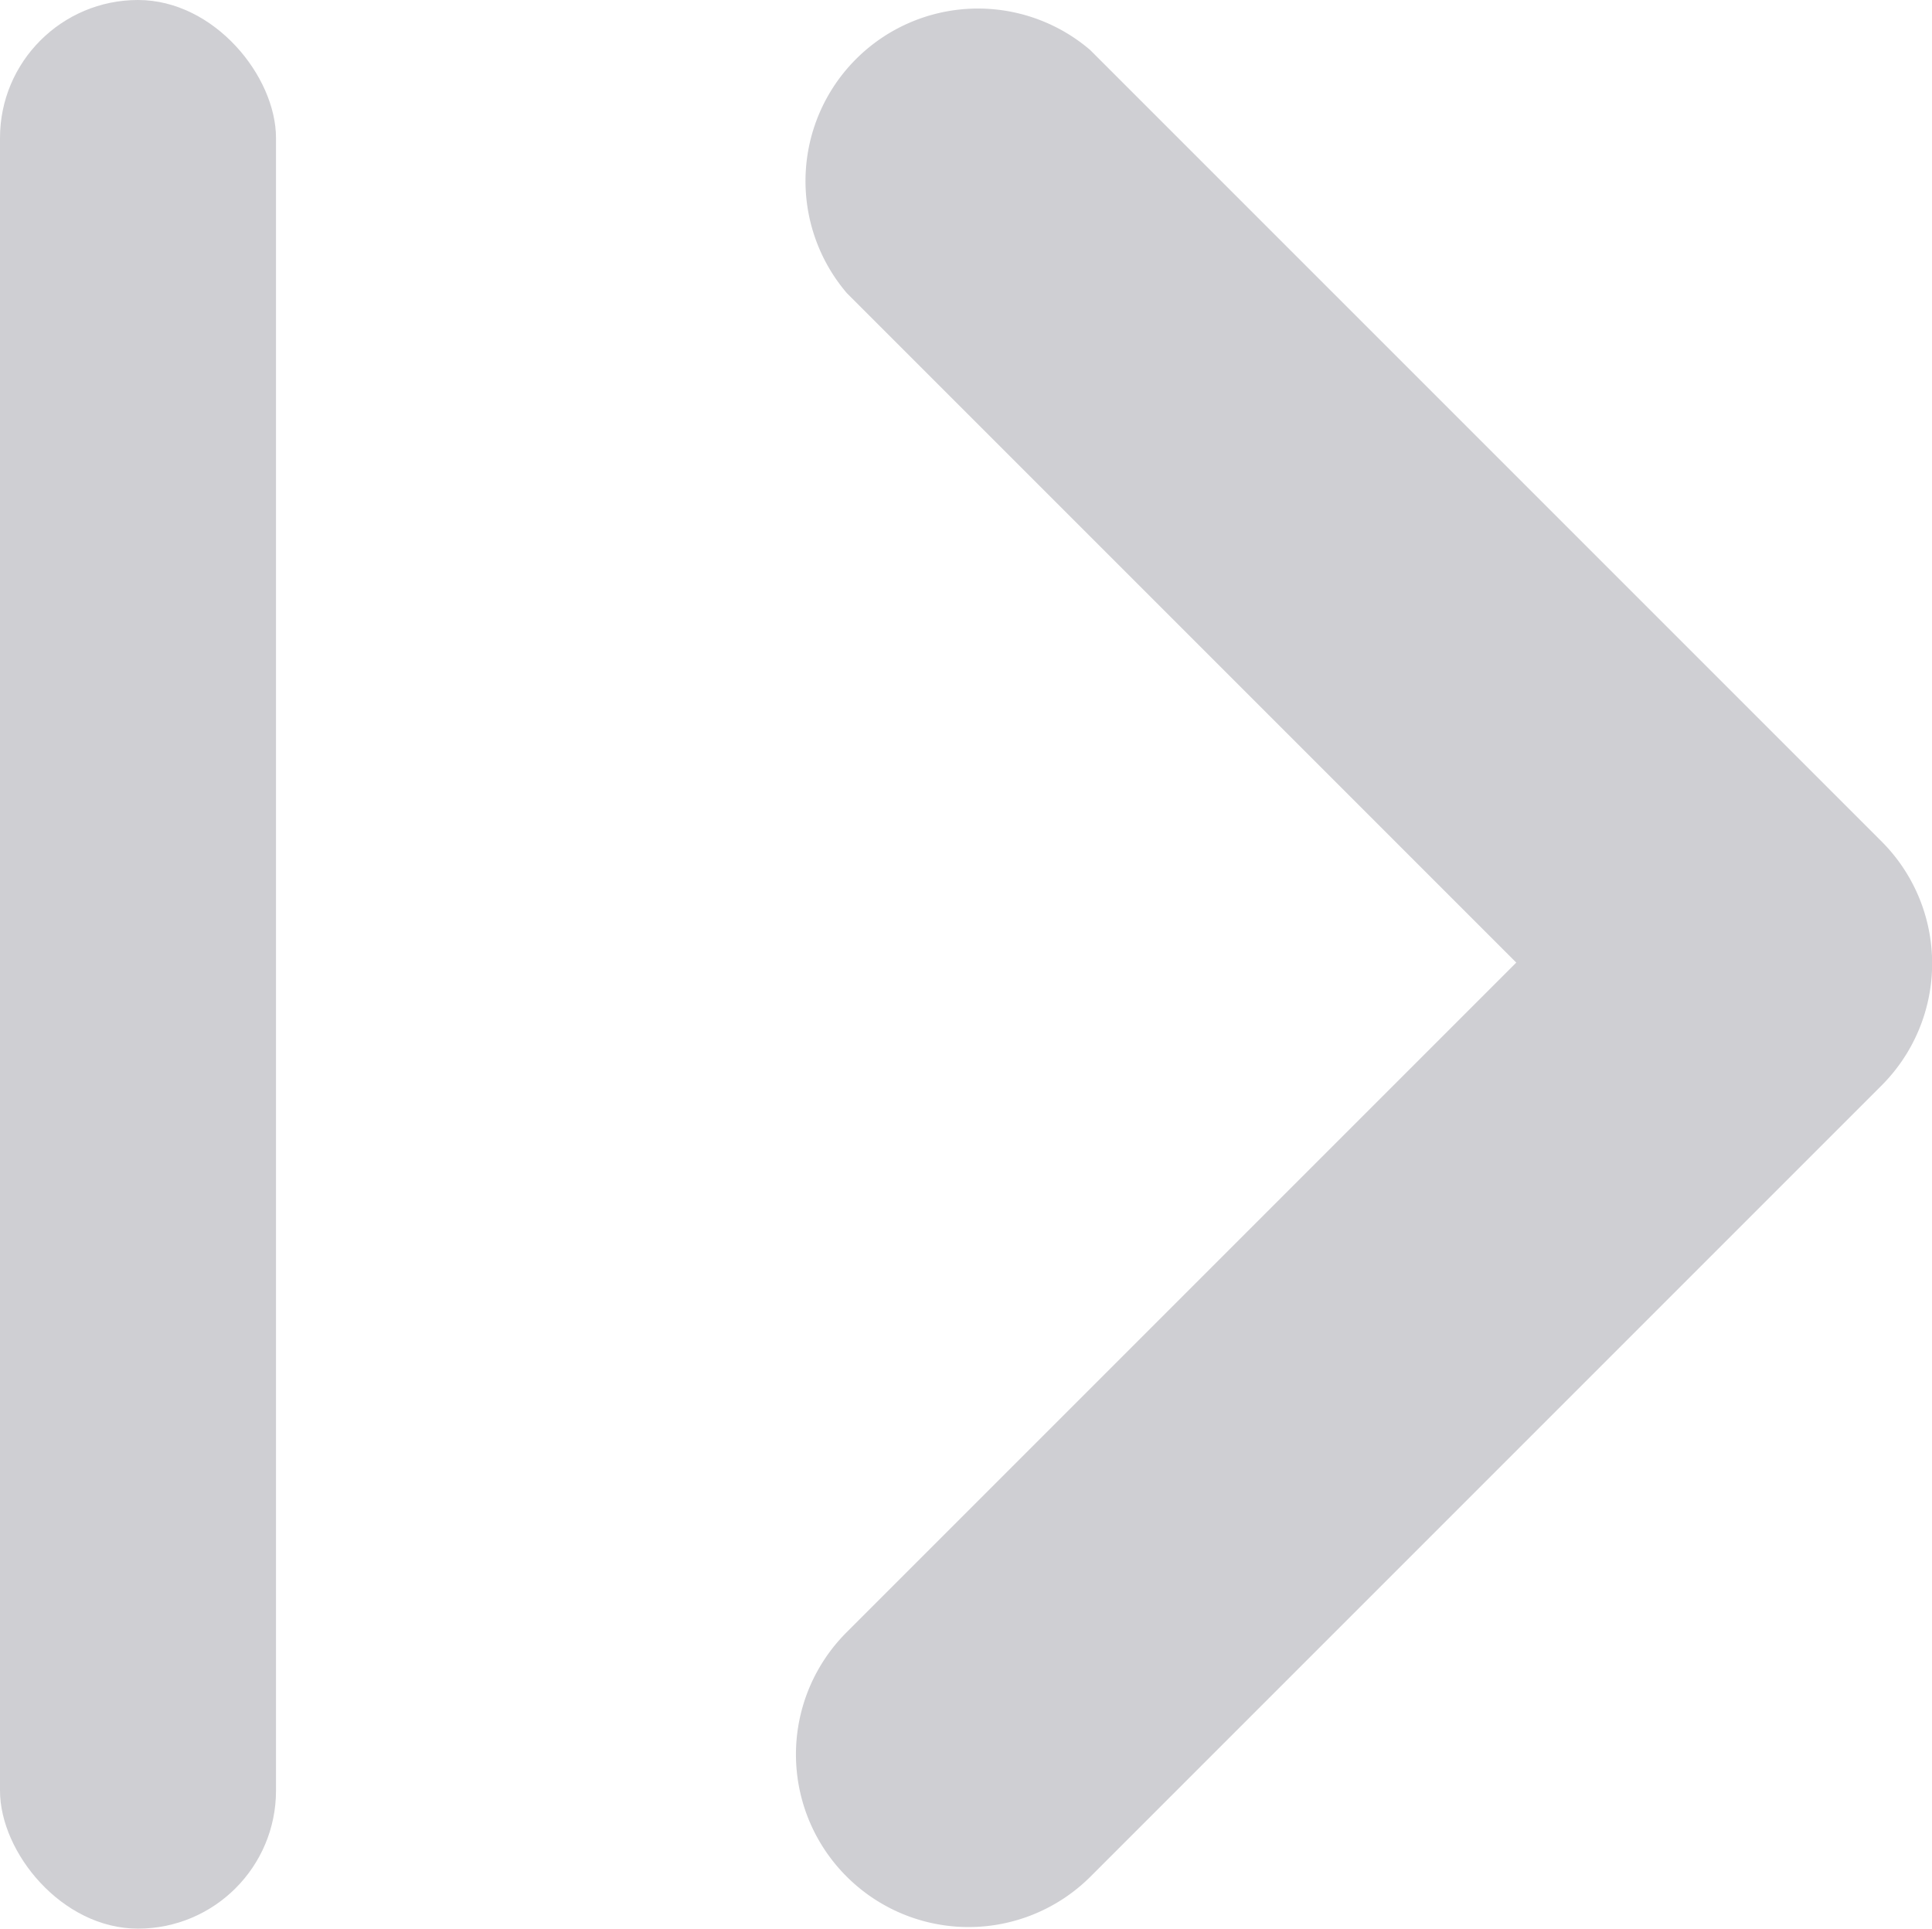 <svg id="a670111e-2415-47c6-ac9a-1e037aa00c6c" data-name="Слой 1" xmlns="http://www.w3.org/2000/svg" viewBox="0 0 11.2 11.18"><defs><style>.adadc978-5b6c-4b4c-a824-6e51683315e7,.e2f34755-d062-489c-ba86-efae492afdae{fill:#cfcfd3;}.adadc978-5b6c-4b4c-a824-6e51683315e7{fill-rule:evenodd;}</style></defs><g id="b2467e05-fc0e-48b5-8a84-c1a16dd2f18b" data-name="Icons"><g id="f8c03b63-c1c0-4831-93ea-45996e2c9042" data-name="Rounded"><g id="e5bbf20b-7ebe-4944-b203-80c25843c434" data-name="Hardware"><g id="fc0d8719-9ca6-412c-bdb9-b762058ac4be" data-name="-Round-/-Hardware-/-keyboard_arrow_down"><path id="a7422c7c-2d6f-45f8-8f36-5da0d6235c3c" data-name="🔹-Icon-Color" class="adadc978-5b6c-4b4c-a824-6e51683315e7" d="M4.91,9.46,8.79,5.58,4.91,1.7A1,1,0,0,1,6.32.29l4.59,4.59a1,1,0,0,1,0,1.41L6.32,10.88a1,1,0,0,1-1.41,0A1,1,0,0,1,4.91,9.46Z"/></g></g></g></g><rect class="e2f34755-d062-489c-ba86-efae492afdae" width="1.6" height="11.18" rx="0.8"/></svg>